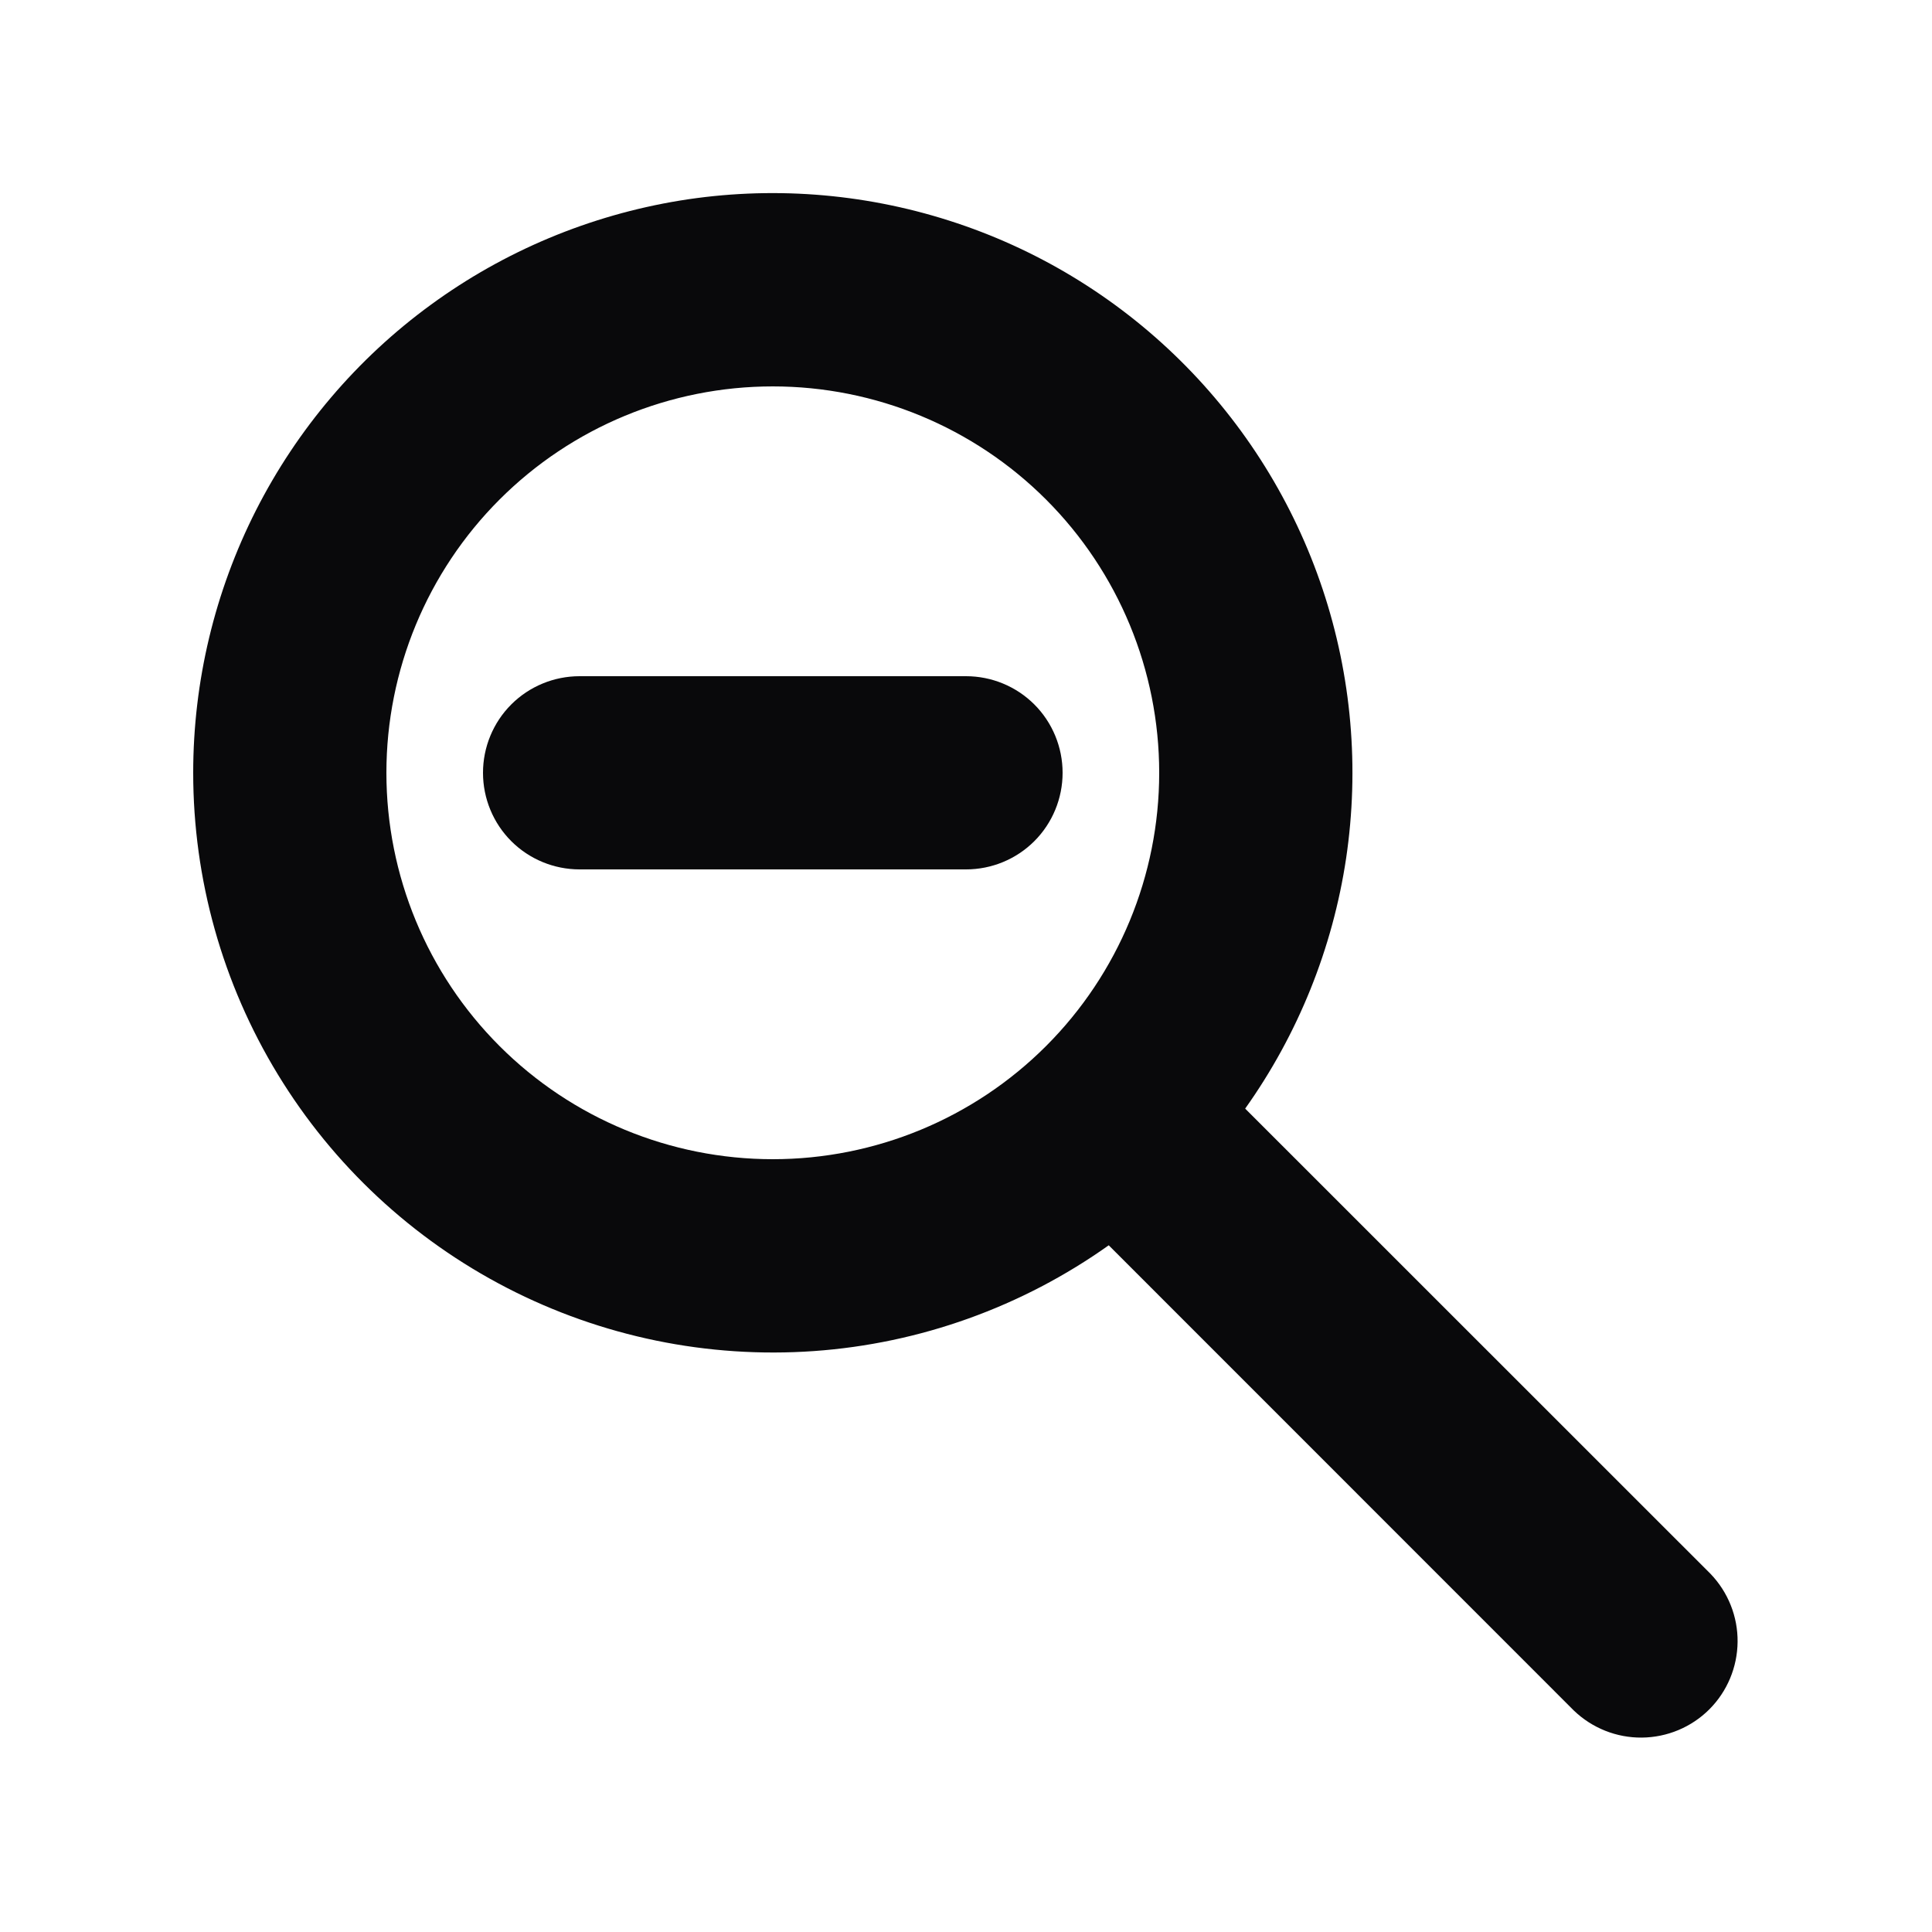 <svg width="16" height="16" viewBox="0 0 16 16" fill="none" xmlns="http://www.w3.org/2000/svg">
<path fill-rule="evenodd" clip-rule="evenodd" d="M6.4 3.2C5.551 3.2 4.737 3.537 4.137 4.137C3.537 4.737 3.2 5.551 3.2 6.4C3.2 7.249 3.537 8.063 4.137 8.663C4.737 9.263 5.551 9.6 6.4 9.6C7.249 9.6 8.063 9.263 8.663 8.663C9.263 8.063 9.6 7.249 9.6 6.4C9.6 5.551 9.263 4.737 8.663 4.137C8.063 3.537 7.249 3.2 6.4 3.2ZM1.6 6.4C1.6 5.645 1.778 4.9 2.12 4.226C2.462 3.553 2.958 2.969 3.568 2.524C4.178 2.078 4.885 1.783 5.631 1.661C6.376 1.54 7.14 1.597 7.86 1.827C8.579 2.056 9.235 2.453 9.772 2.983C10.31 3.514 10.715 4.164 10.954 4.881C11.193 5.598 11.259 6.36 11.148 7.108C11.036 7.855 10.75 8.565 10.312 9.181L14.166 13.034C14.311 13.185 14.392 13.387 14.39 13.597C14.388 13.807 14.304 14.008 14.156 14.156C14.008 14.304 13.807 14.388 13.597 14.39C13.387 14.392 13.185 14.311 13.034 14.166L9.182 10.313C8.464 10.823 7.619 11.127 6.74 11.189C5.861 11.251 4.982 11.07 4.199 10.666C3.416 10.262 2.759 9.65 2.301 8.898C1.842 8.145 1.6 7.281 1.6 6.4Z" fill="#09090B"/>
<path fill-rule="evenodd" clip-rule="evenodd" d="M4 6.4C4 6.188 4.084 5.984 4.234 5.834C4.384 5.684 4.588 5.6 4.8 5.6H8C8.212 5.6 8.416 5.684 8.566 5.834C8.716 5.984 8.8 6.188 8.8 6.4C8.8 6.612 8.716 6.816 8.566 6.966C8.416 7.116 8.212 7.2 8 7.2H4.8C4.588 7.2 4.384 7.116 4.234 6.966C4.084 6.816 4 6.612 4 6.4Z" fill="#09090B"/>
</svg>
